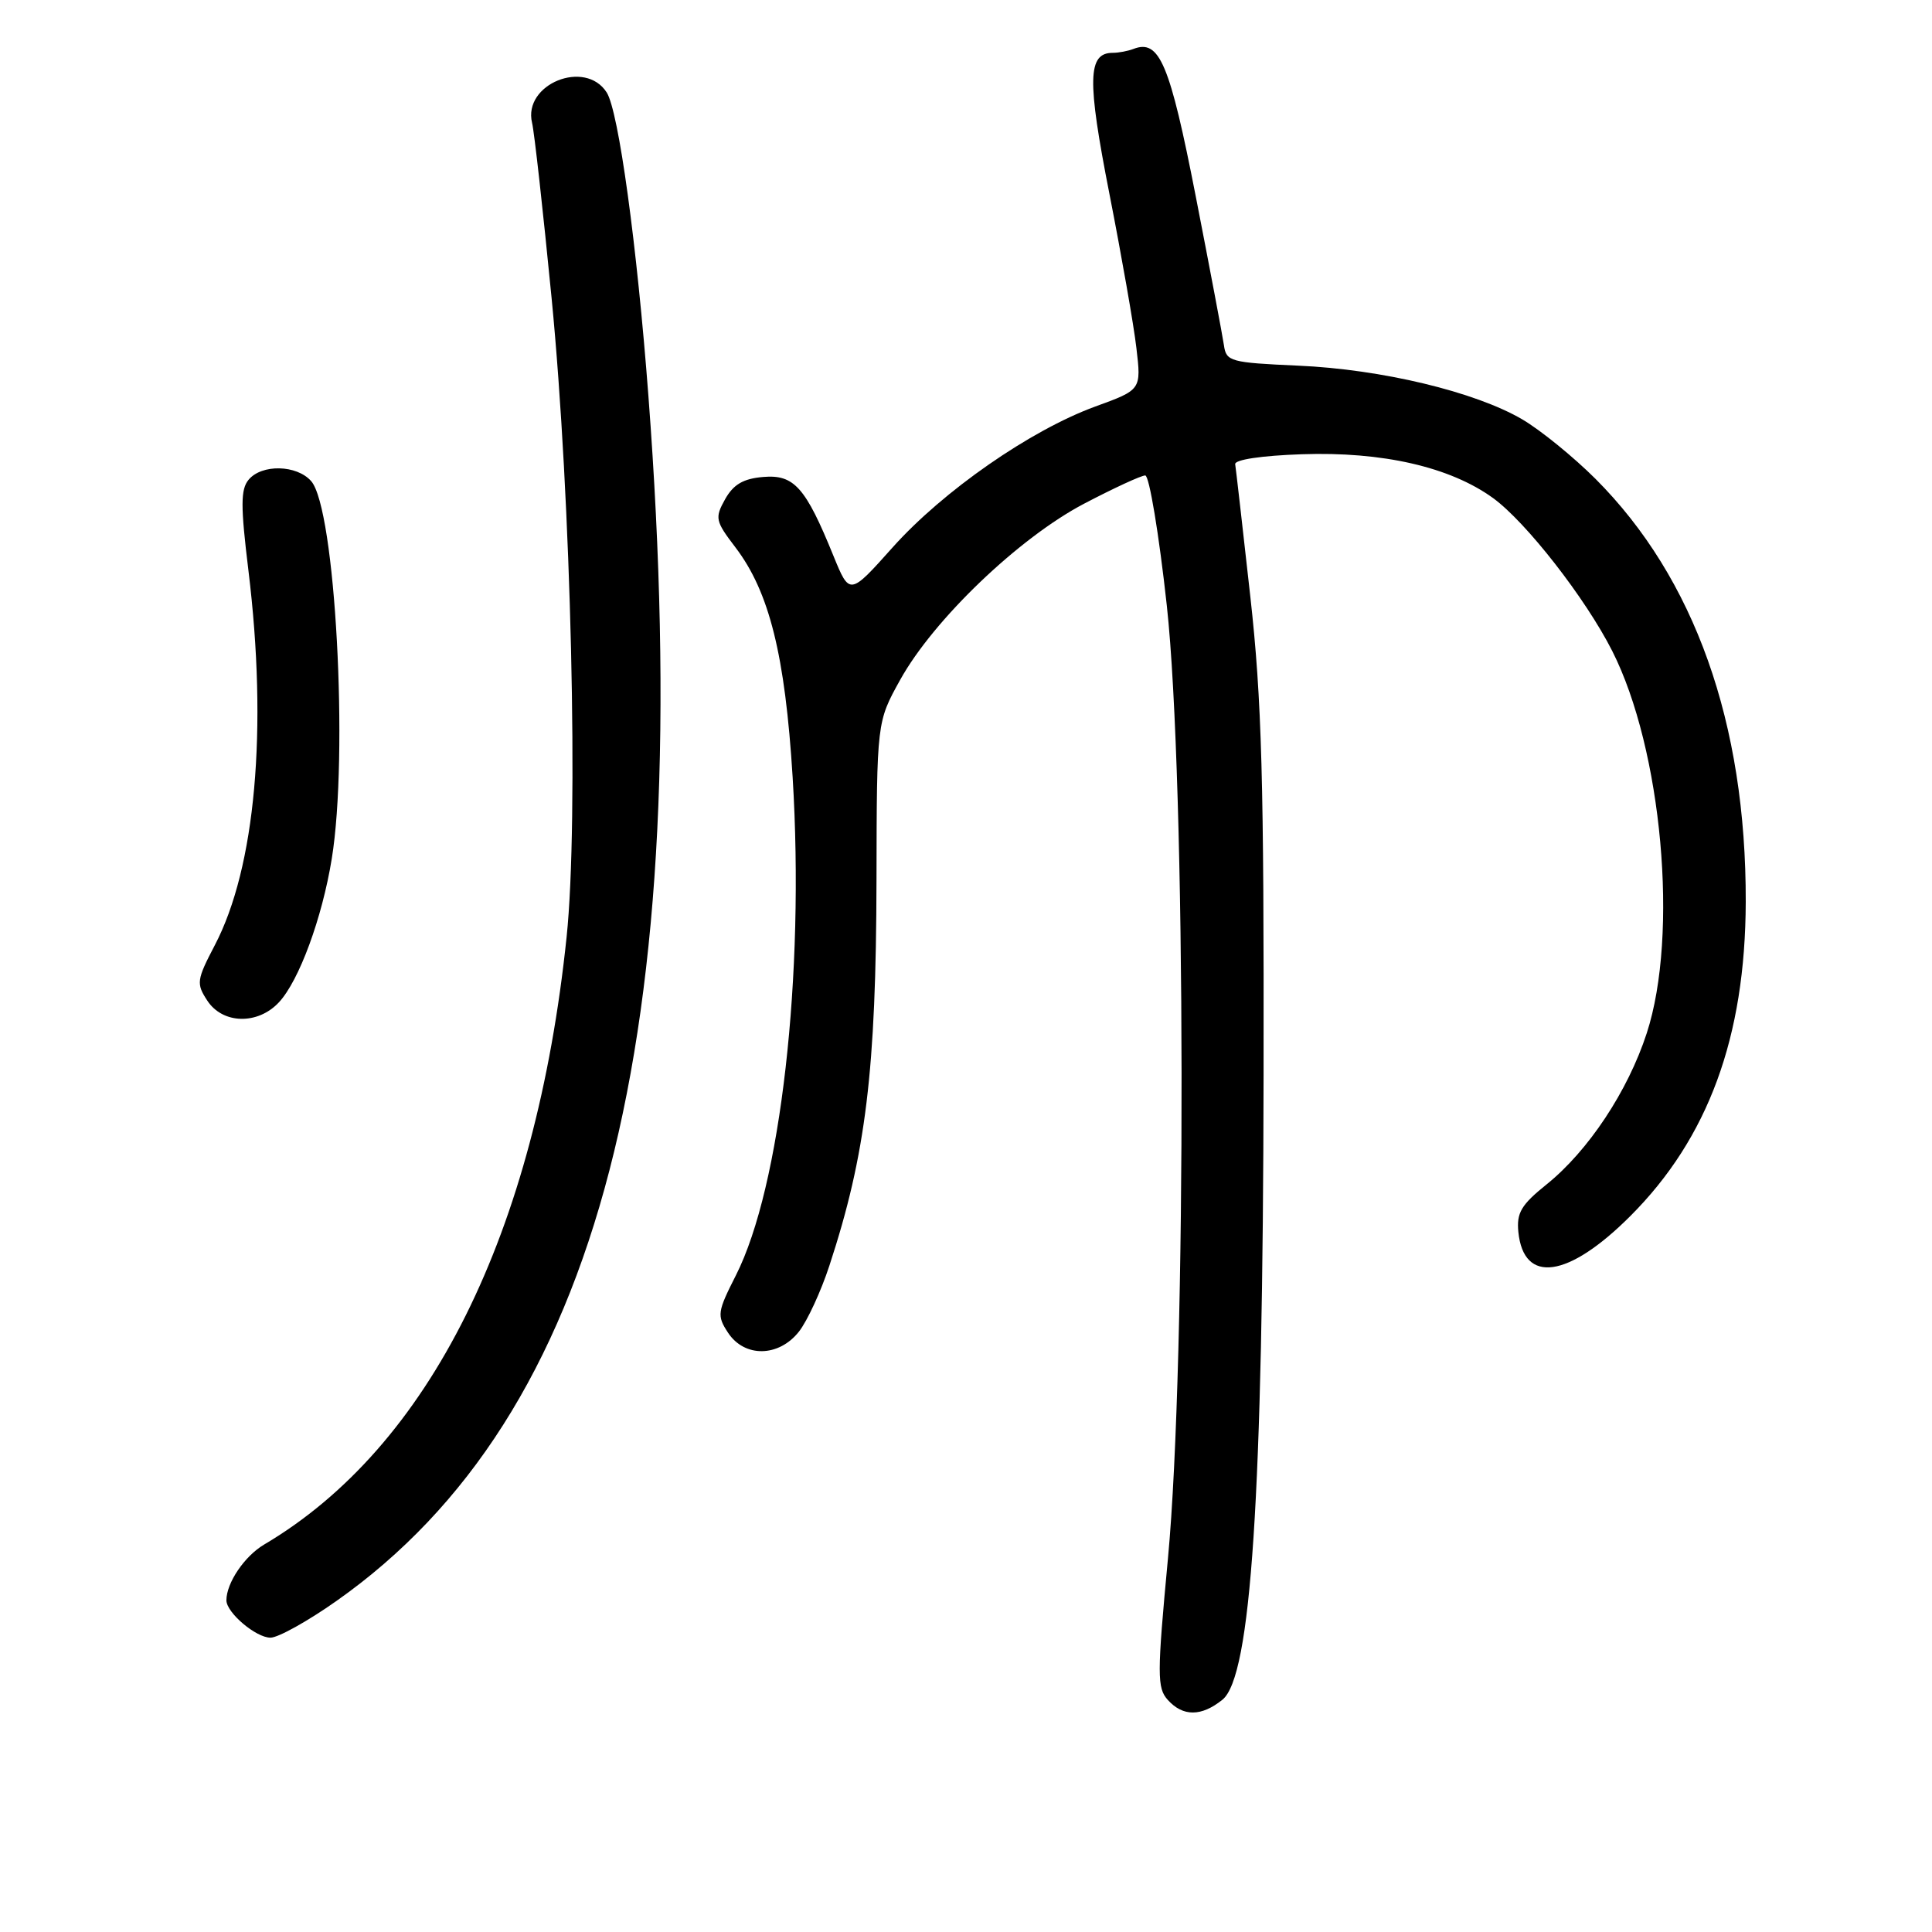 <?xml version="1.0" encoding="UTF-8" standalone="no"?>
<!DOCTYPE svg PUBLIC "-//W3C//DTD SVG 1.1//EN" "http://www.w3.org/Graphics/SVG/1.1/DTD/svg11.dtd" >
<svg xmlns="http://www.w3.org/2000/svg" xmlns:xlink="http://www.w3.org/1999/xlink" version="1.1" viewBox="0 0 256 256">
 <g >
 <path fill="currentColor"
d=" M 161.98 225.22 C 165.78 222.14 167.35 198.34 167.43 142.50 C 167.49 103.27 167.20 92.77 165.67 79.01 C 164.66 69.94 163.76 62.06 163.67 61.51 C 163.57 60.91 167.18 60.37 172.50 60.19 C 183.18 59.82 192.14 61.87 197.83 65.99 C 202.21 69.17 210.08 79.26 213.62 86.24 C 220.24 99.30 222.46 123.85 218.20 136.91 C 215.70 144.59 210.46 152.49 204.93 156.94 C 201.57 159.64 200.94 160.70 201.19 163.24 C 201.89 170.20 207.80 169.36 216.02 161.14 C 226.35 150.81 231.27 137.41 231.32 119.50 C 231.38 95.82 224.54 76.59 211.40 63.44 C 208.48 60.53 204.13 56.99 201.71 55.57 C 195.46 51.91 183.05 48.93 172.00 48.45 C 163.04 48.05 162.48 47.90 162.18 45.76 C 162.00 44.52 160.32 35.62 158.44 26.00 C 155.00 8.39 153.63 5.16 150.20 6.48 C 149.45 6.77 148.21 7.00 147.45 7.00 C 144.11 7.00 144.03 10.54 147.00 25.67 C 148.61 33.88 150.23 43.08 150.58 46.12 C 151.23 51.65 151.23 51.65 145.12 53.87 C 136.54 57.01 124.99 65.03 118.28 72.53 C 112.58 78.91 112.58 78.91 110.43 73.64 C 106.74 64.56 105.22 62.85 101.13 63.20 C 98.49 63.42 97.18 64.19 96.08 66.15 C 94.70 68.63 94.78 69.03 97.44 72.52 C 101.94 78.42 104.03 86.81 105.03 103.00 C 106.64 129.27 103.45 157.26 97.51 168.99 C 95.05 173.84 94.98 174.32 96.46 176.58 C 98.64 179.91 103.19 179.84 105.86 176.45 C 106.97 175.04 108.79 171.10 109.90 167.70 C 114.74 152.96 116.09 141.85 116.14 116.58 C 116.18 95.66 116.18 95.66 119.28 90.08 C 123.71 82.09 135.03 71.26 143.65 66.74 C 147.58 64.68 151.22 63.00 151.75 63.00 C 152.28 63.00 153.57 70.76 154.61 80.25 C 157.14 103.37 157.24 180.14 154.76 206.50 C 153.31 221.96 153.31 223.66 154.74 225.25 C 156.75 227.48 159.19 227.47 161.98 225.22 Z  M 44.59 212.13 C 79.47 187.56 92.38 137.72 85.92 52.50 C 84.40 32.43 81.97 14.73 80.39 12.25 C 77.54 7.79 69.28 11.14 70.50 16.27 C 70.80 17.49 71.96 27.95 73.09 39.50 C 75.69 66.15 76.69 108.70 75.08 124.14 C 70.99 163.43 56.91 191.72 35.00 204.66 C 32.40 206.20 30.00 209.74 30.00 212.05 C 30.00 213.68 33.91 217.00 35.84 217.00 C 36.86 217.00 40.79 214.81 44.59 212.13 Z  M 36.96 132.81 C 39.63 129.95 42.69 121.63 43.96 113.79 C 46.21 99.95 44.43 67.39 41.23 63.75 C 39.32 61.58 34.68 61.47 32.94 63.57 C 31.88 64.85 31.87 67.03 32.92 75.61 C 35.49 96.64 33.85 114.96 28.46 125.25 C 26.05 129.86 25.99 130.33 27.47 132.59 C 29.51 135.71 34.16 135.82 36.96 132.81 Z "/>
</g>
</svg>